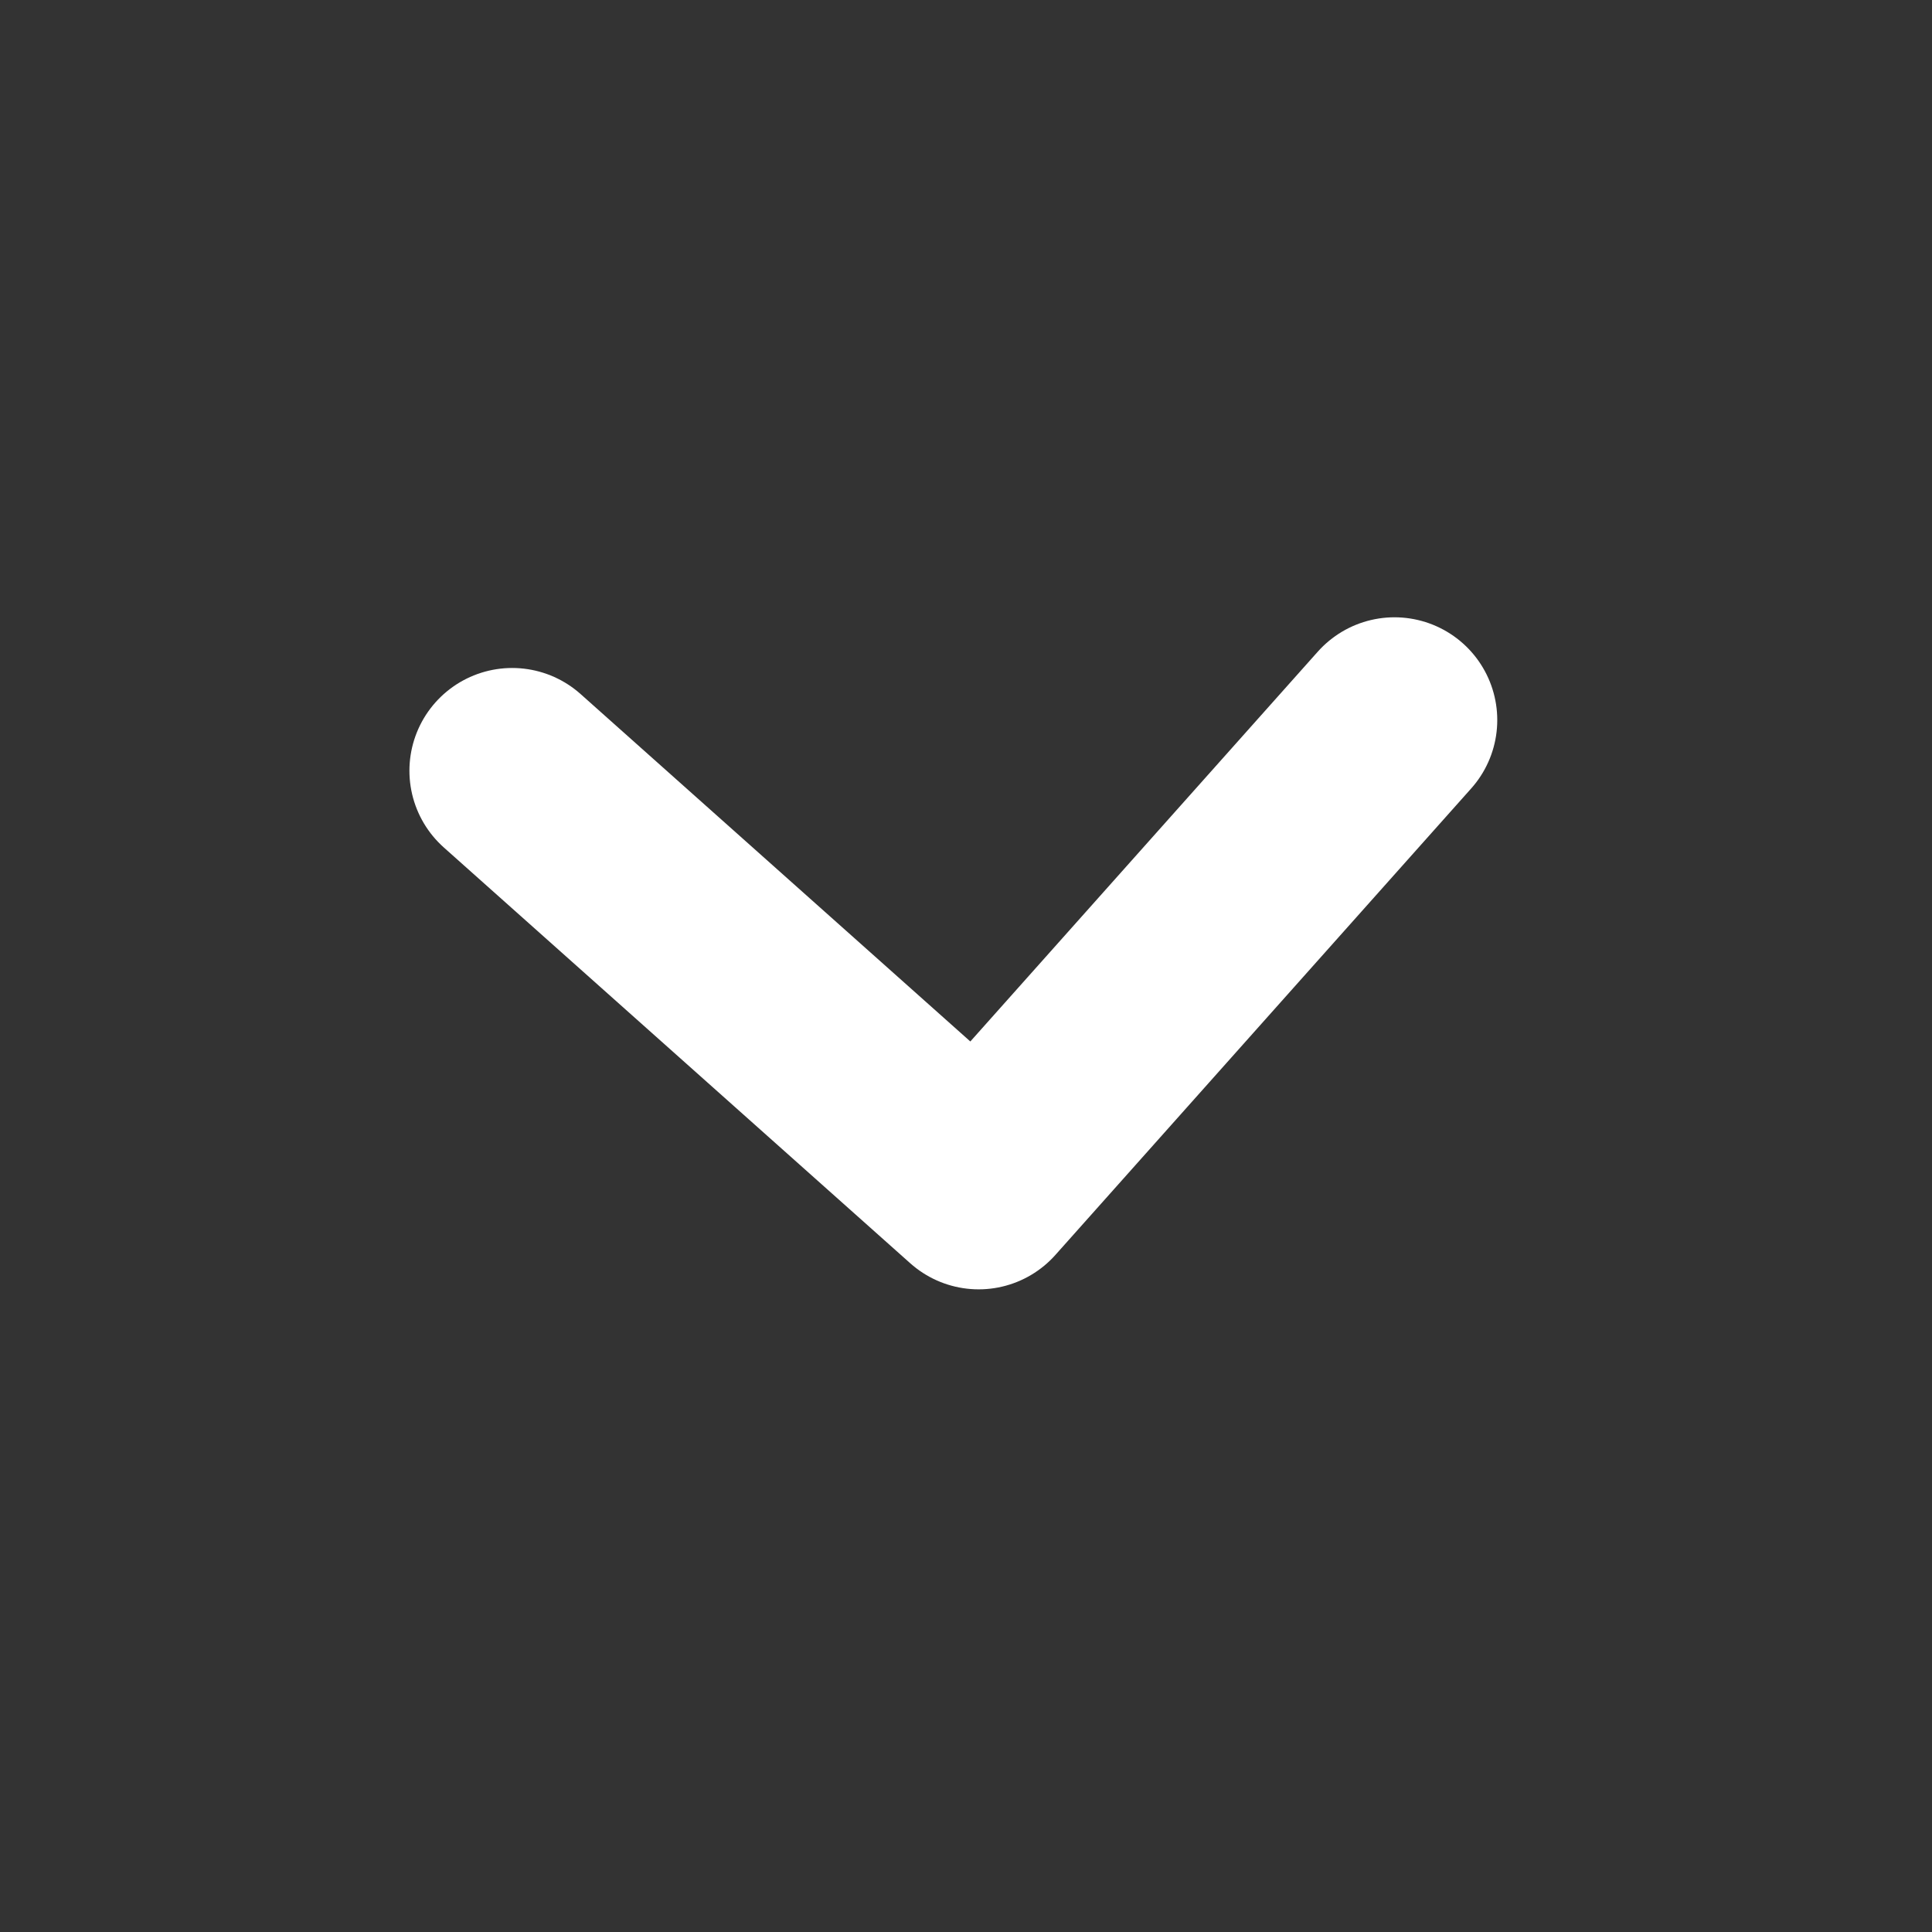 <svg width="47" height="47" viewBox="0 0 47 47" fill="none" xmlns="http://www.w3.org/2000/svg">
<rect x="0" y="0" width="47" height="47" fill="#333333" stroke="none"/>
<path d="M12.46 18.75L23.808 28.866L33.924 17.517" stroke="white" stroke-width="5" stroke-linecap="round" stroke-linejoin="round"/>
</svg>
